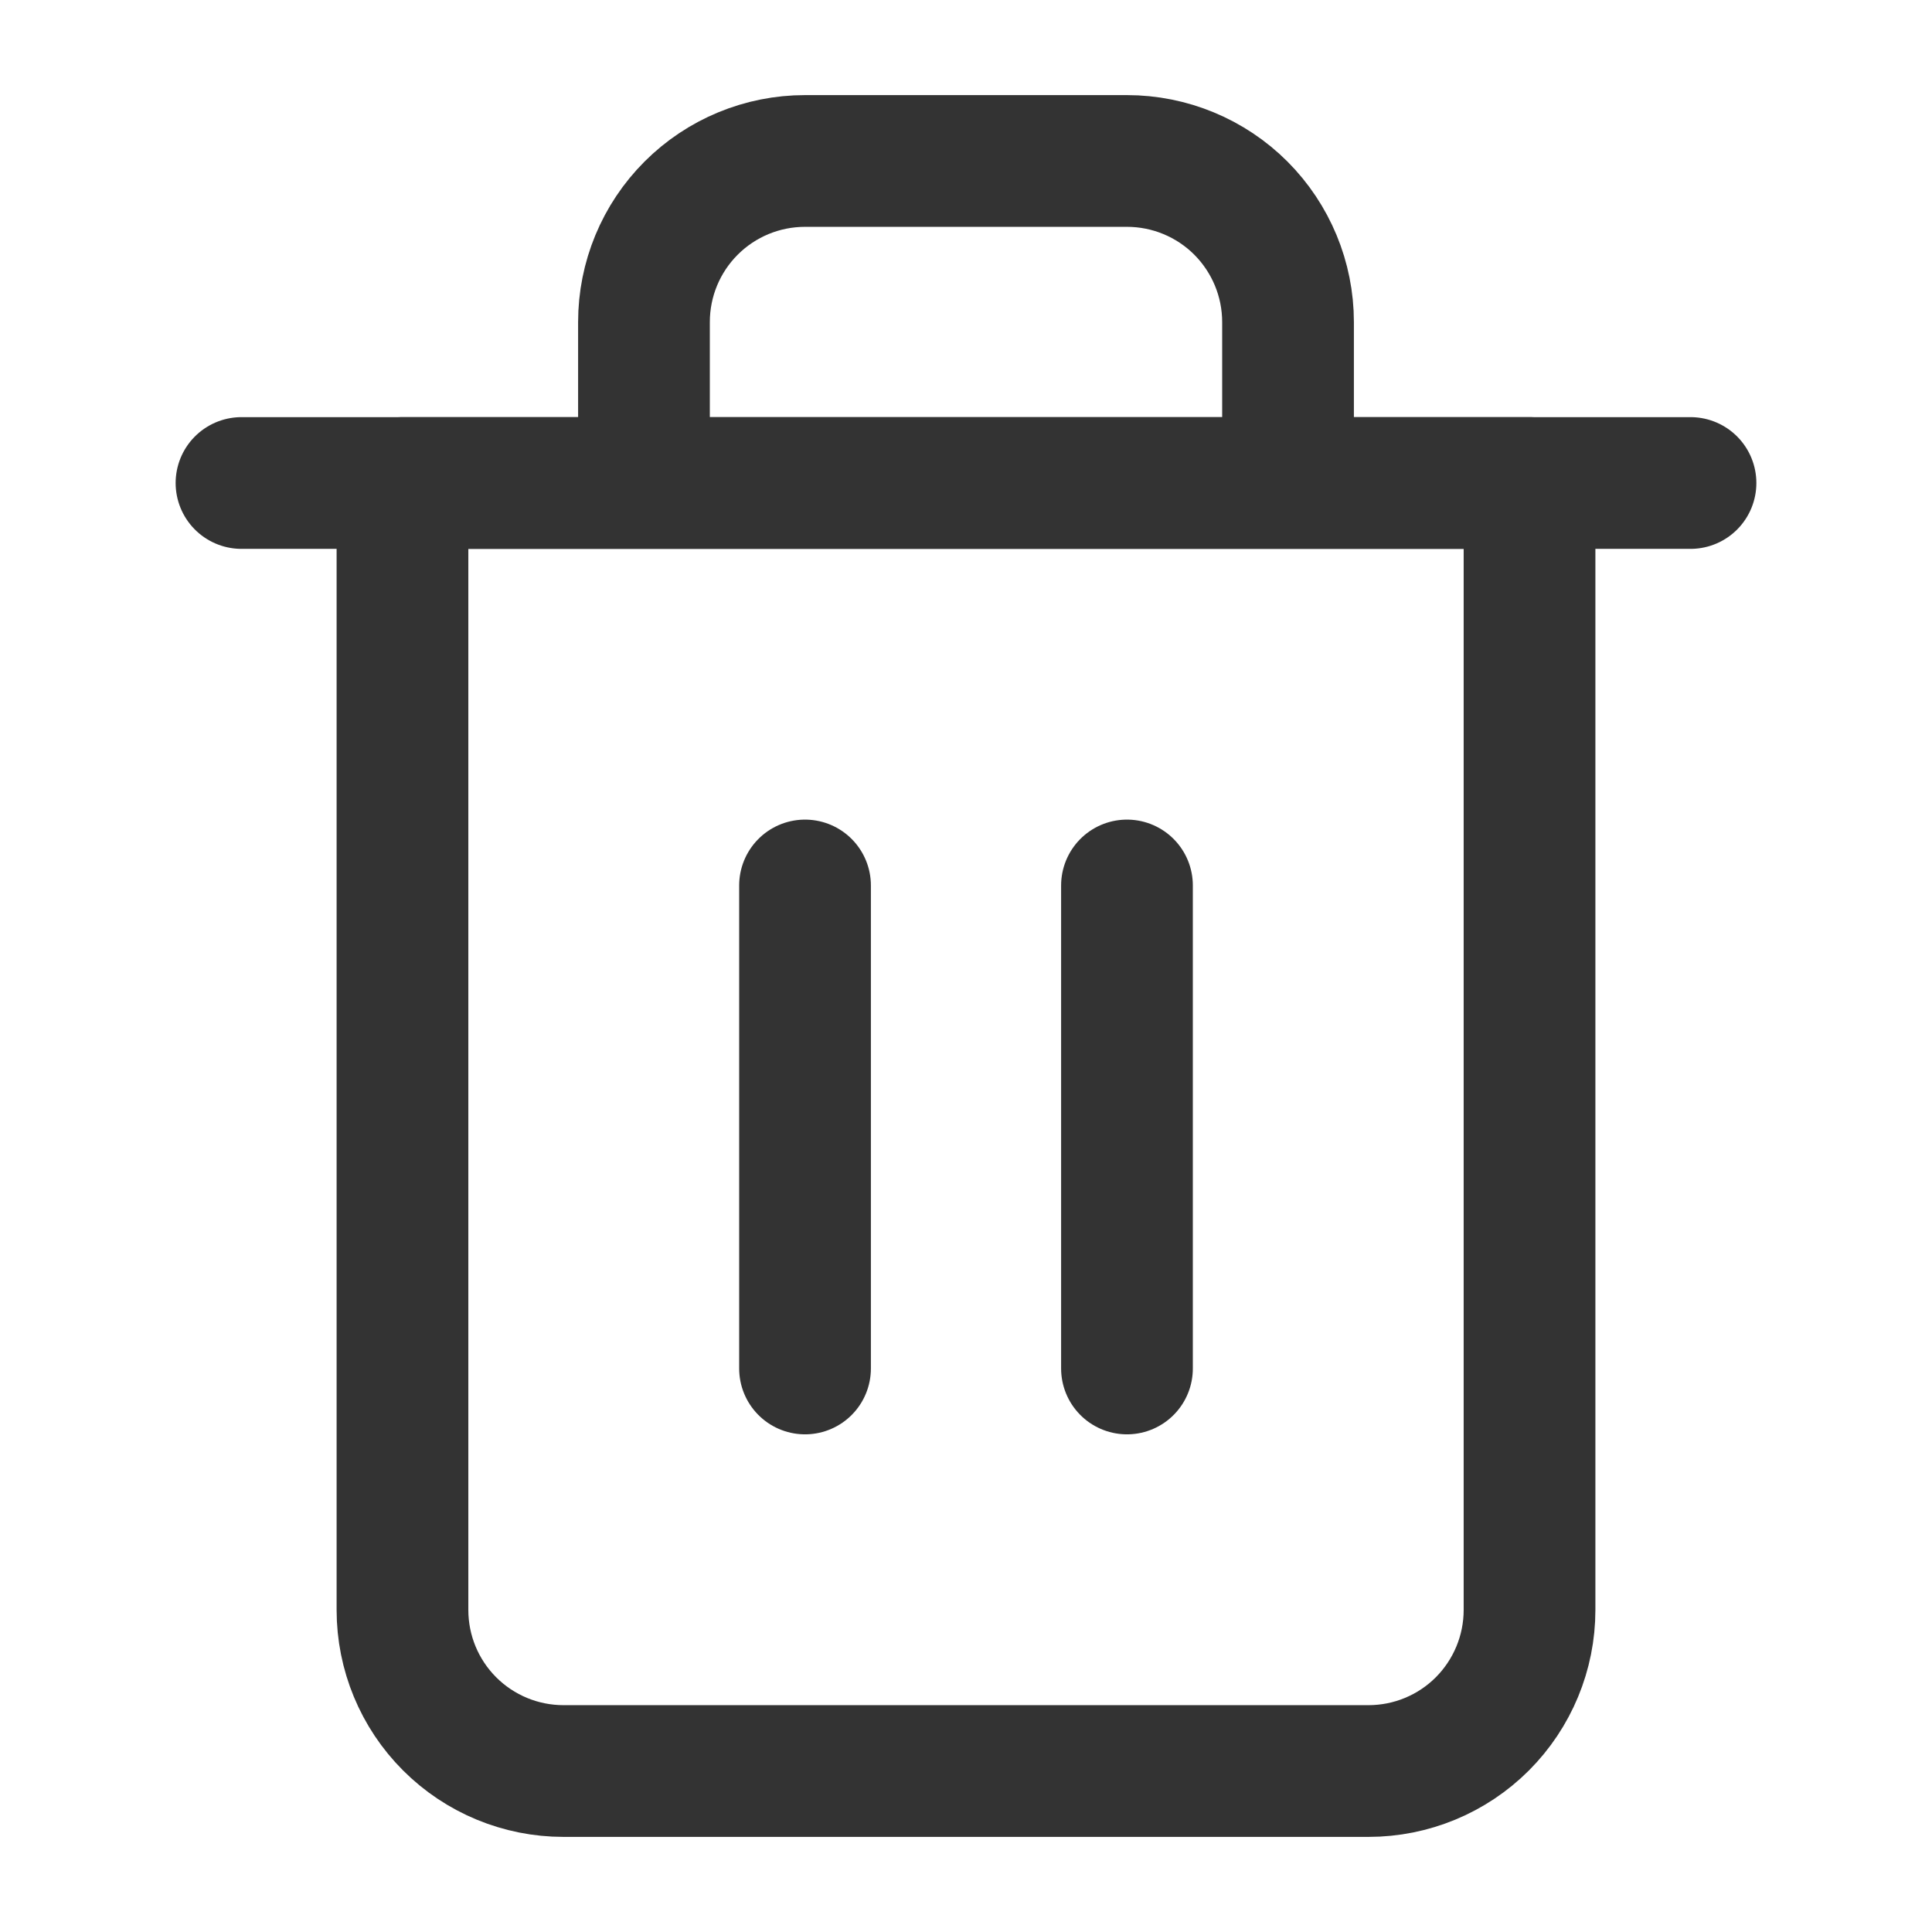<svg width="22" height="22" viewBox="0 0 22 22" fill="none" xmlns="http://www.w3.org/2000/svg">
<path d="M2.75 5.5H4.583H19.25" stroke="#333333" stroke-width="1.5" stroke-linecap="round" stroke-linejoin="round"/>
<path d="M7.333 5.5V3.667C7.333 3.18 7.526 2.714 7.87 2.37C8.214 2.026 8.68 1.833 9.167 1.833H12.833C13.319 1.833 13.786 2.026 14.13 2.37C14.473 2.714 14.667 3.18 14.667 3.667V5.5M17.417 5.5V18.333C17.417 18.82 17.223 19.286 16.88 19.63C16.536 19.974 16.07 20.167 15.583 20.167H6.417C5.93 20.167 5.464 19.974 5.12 19.63C4.776 19.286 4.583 18.82 4.583 18.333V5.5H17.417Z" stroke="#333333" stroke-width="1.5" stroke-linecap="round" stroke-linejoin="round"/>
<path d="M9.167 10.083V15.583" stroke="#333333" stroke-width="1.5" stroke-linecap="round" stroke-linejoin="round"/>
<path d="M12.833 10.083V15.583" stroke="#333333" stroke-width="1.5" stroke-linecap="round" stroke-linejoin="round"/>
</svg>
